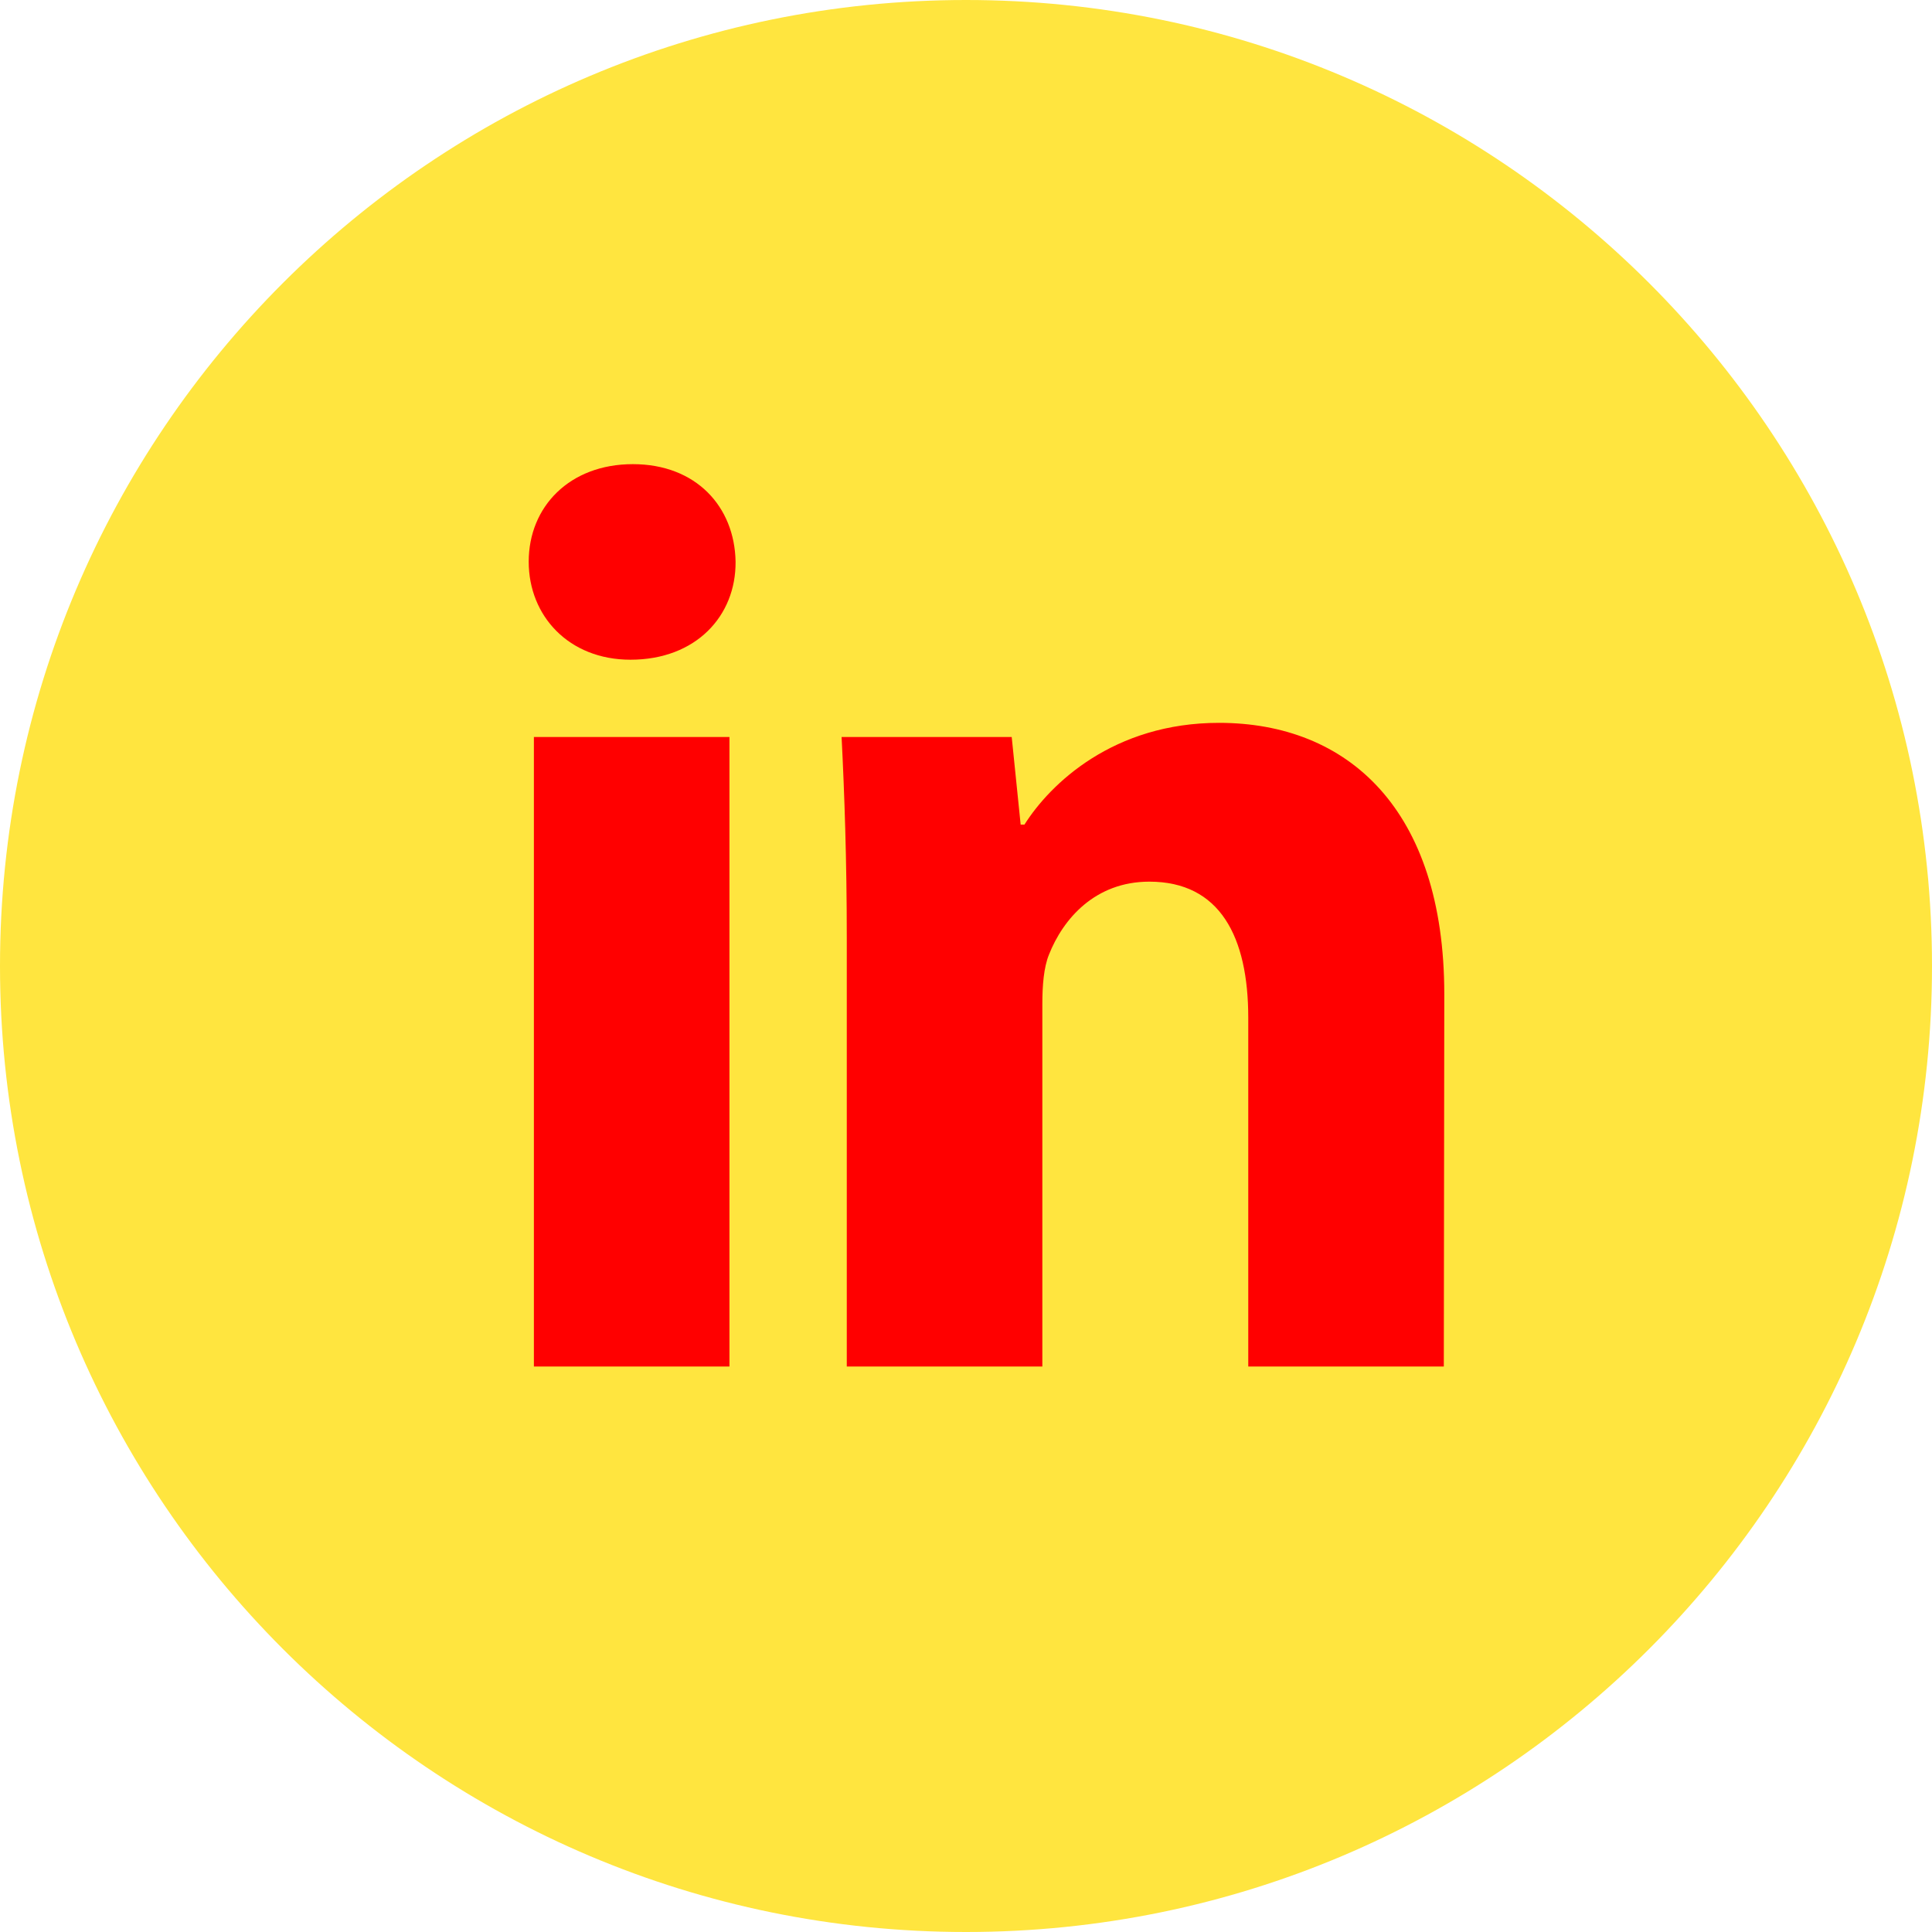 <?xml version="1.0" encoding="utf-8"?>
<!-- Generator: Adobe Illustrator 19.1.0, SVG Export Plug-In . SVG Version: 6.00 Build 0)  -->
<!DOCTYPE svg PUBLIC "-//W3C//DTD SVG 1.1//EN" "http://www.w3.org/Graphics/SVG/1.1/DTD/svg11.dtd">
<svg version="1.1" id="Layer_1" xmlns="http://www.w3.org/2000/svg" xmlns:xlink="http://www.w3.org/1999/xlink" x="0px" y="0px"
	 viewBox="-159 0 410 410" style="enable-background:new -159 0 410 410;" xml:space="preserve">
<style type="text/css">
	.st0{fill:#FF0000;}
	.st1{fill:#FFE53F;}
</style>
<circle class="st0" cx="45.5" cy="202.5" r="149.5"/>
<path class="st1" d="M46,0C-67.2,0-159,91.8-159,205s91.8,205,205,205s205-91.8,205-205S159.2,0,46,0z M-4.2,290h-41.5V156.4h41.5
	V290z M-25.2,140c-13.1,0-21.6-9.3-21.6-20.8c0-11.7,8.7-20.7,22.1-20.7s21.6,9,21.8,20.7C-2.8,130.7-11.3,140-25.2,140z M147.4,290
	h-41.5v-74c0-17.2-6-28.9-21-28.9c-11.5,0-18.3,7.9-21.3,15.5c-1.1,2.7-1.4,6.6-1.4,10.4v77H20.7v-91c0-16.7-0.5-30.6-1.1-42.6h36.1
	l1.9,18.6h0.8c5.5-8.7,18.9-21.6,41.3-21.6c27.3,0,47.8,18.3,47.8,57.6L147.4,290L147.4,290z"/>
</svg>
